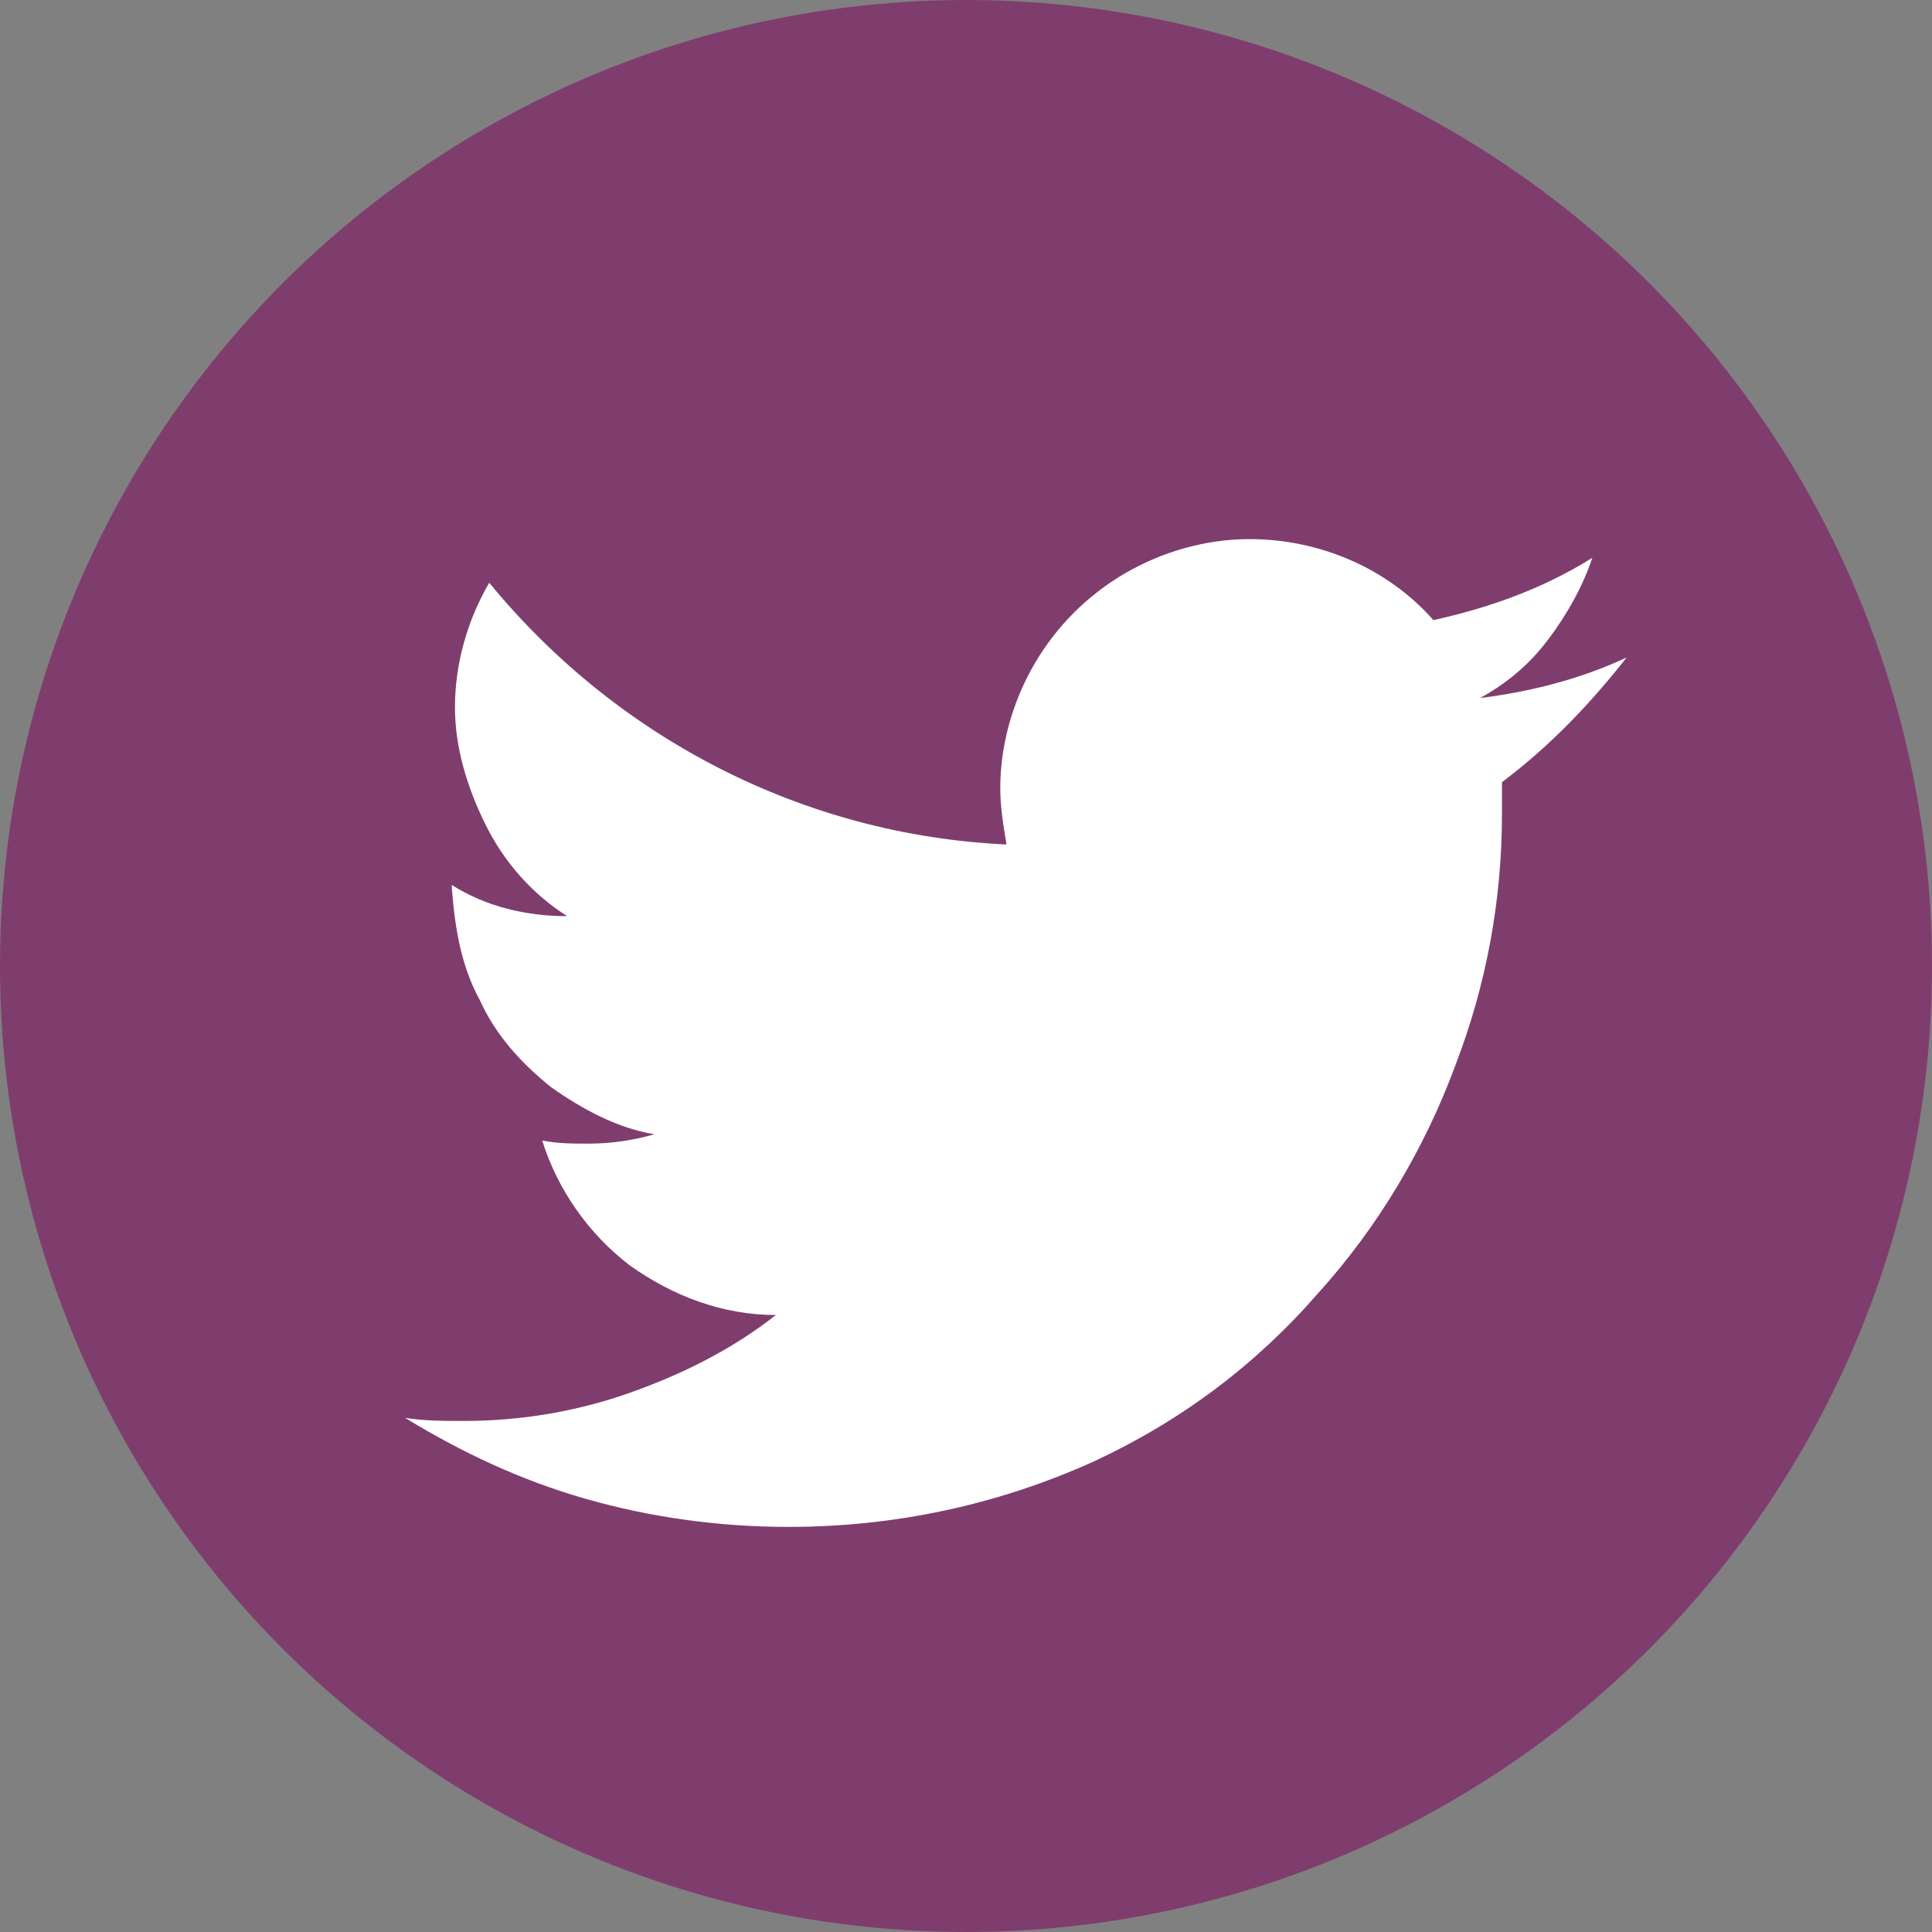 <?xml version="1.0" encoding="utf-8"?>
<!-- Generator: Adobe Illustrator 22.0.0, SVG Export Plug-In . SVG Version: 6.00 Build 0)  -->
<svg version="1.1" id="Layer_1" xmlns="http://www.w3.org/2000/svg" xmlns:xlink="http://www.w3.org/1999/xlink" x="0px" y="0px"
	 viewBox="0 0 62 62" style="enable-background:new 0 0 62 62;" xml:space="preserve">
<rect x="0" y="0" width="62" height="62" fill="#808080" stroke="none"/>
<style type="text/css">
	.st0{fill:#7f3d6e;}
	.st1{fill:#FFFFFF;}
</style>
<ellipse class="st0" cx="31" cy="31" rx="31" ry="31"/>
<path class="st1" d="M48.2,25.1v1c0,2.8-0.5,5.5-1.5,8.1c-1,2.7-2.5,5.2-4.4,7.3c-2,2.3-4.4,4.1-7.2,5.4c-3.1,1.4-6.4,2.1-9.8,2.1
	c-2.2,0-4.4-0.3-6.5-0.9c-2.1-0.6-4-1.5-5.8-2.6c0.6,0.1,1.3,0.1,1.9,0.1c1.8,0,3.6-0.3,5.3-0.9c1.7-0.6,3.3-1.4,4.7-2.5
	c-1.7,0-3.3-0.6-4.7-1.6c-1.3-1-2.3-2.4-2.8-4c0.5,0.1,1,0.1,1.5,0.1c0.7,0,1.4-0.1,2.1-0.3c-1.2-0.2-2.3-0.8-3.3-1.5
	c-1-0.8-1.8-1.7-2.3-2.8c-0.6-1.1-0.8-2.3-0.9-3.6v-0.1c1.1,0.7,2.4,1,3.7,1c-1.1-0.7-2-1.7-2.6-2.9c-0.6-1.2-1-2.5-1-3.8
	c0-1.4,0.4-2.8,1.1-4c4.1,5,10.1,8.1,16.6,8.4c-0.1-0.6-0.2-1.2-0.2-1.8c0-1.4,0.4-2.8,1.1-4c0.7-1.2,1.7-2.2,2.9-2.9
	c1.2-0.7,2.6-1.1,4-1.1c2.2,0,4.4,0.9,5.9,2.6c1.8-0.4,3.5-1,5.1-2c-0.3,0.9-0.8,1.8-1.4,2.6c-0.6,0.8-1.3,1.4-2.2,1.9
	c1.6-0.2,3.2-0.6,4.7-1.3C51.1,22.5,49.8,23.9,48.2,25.1z"/>
</svg>
